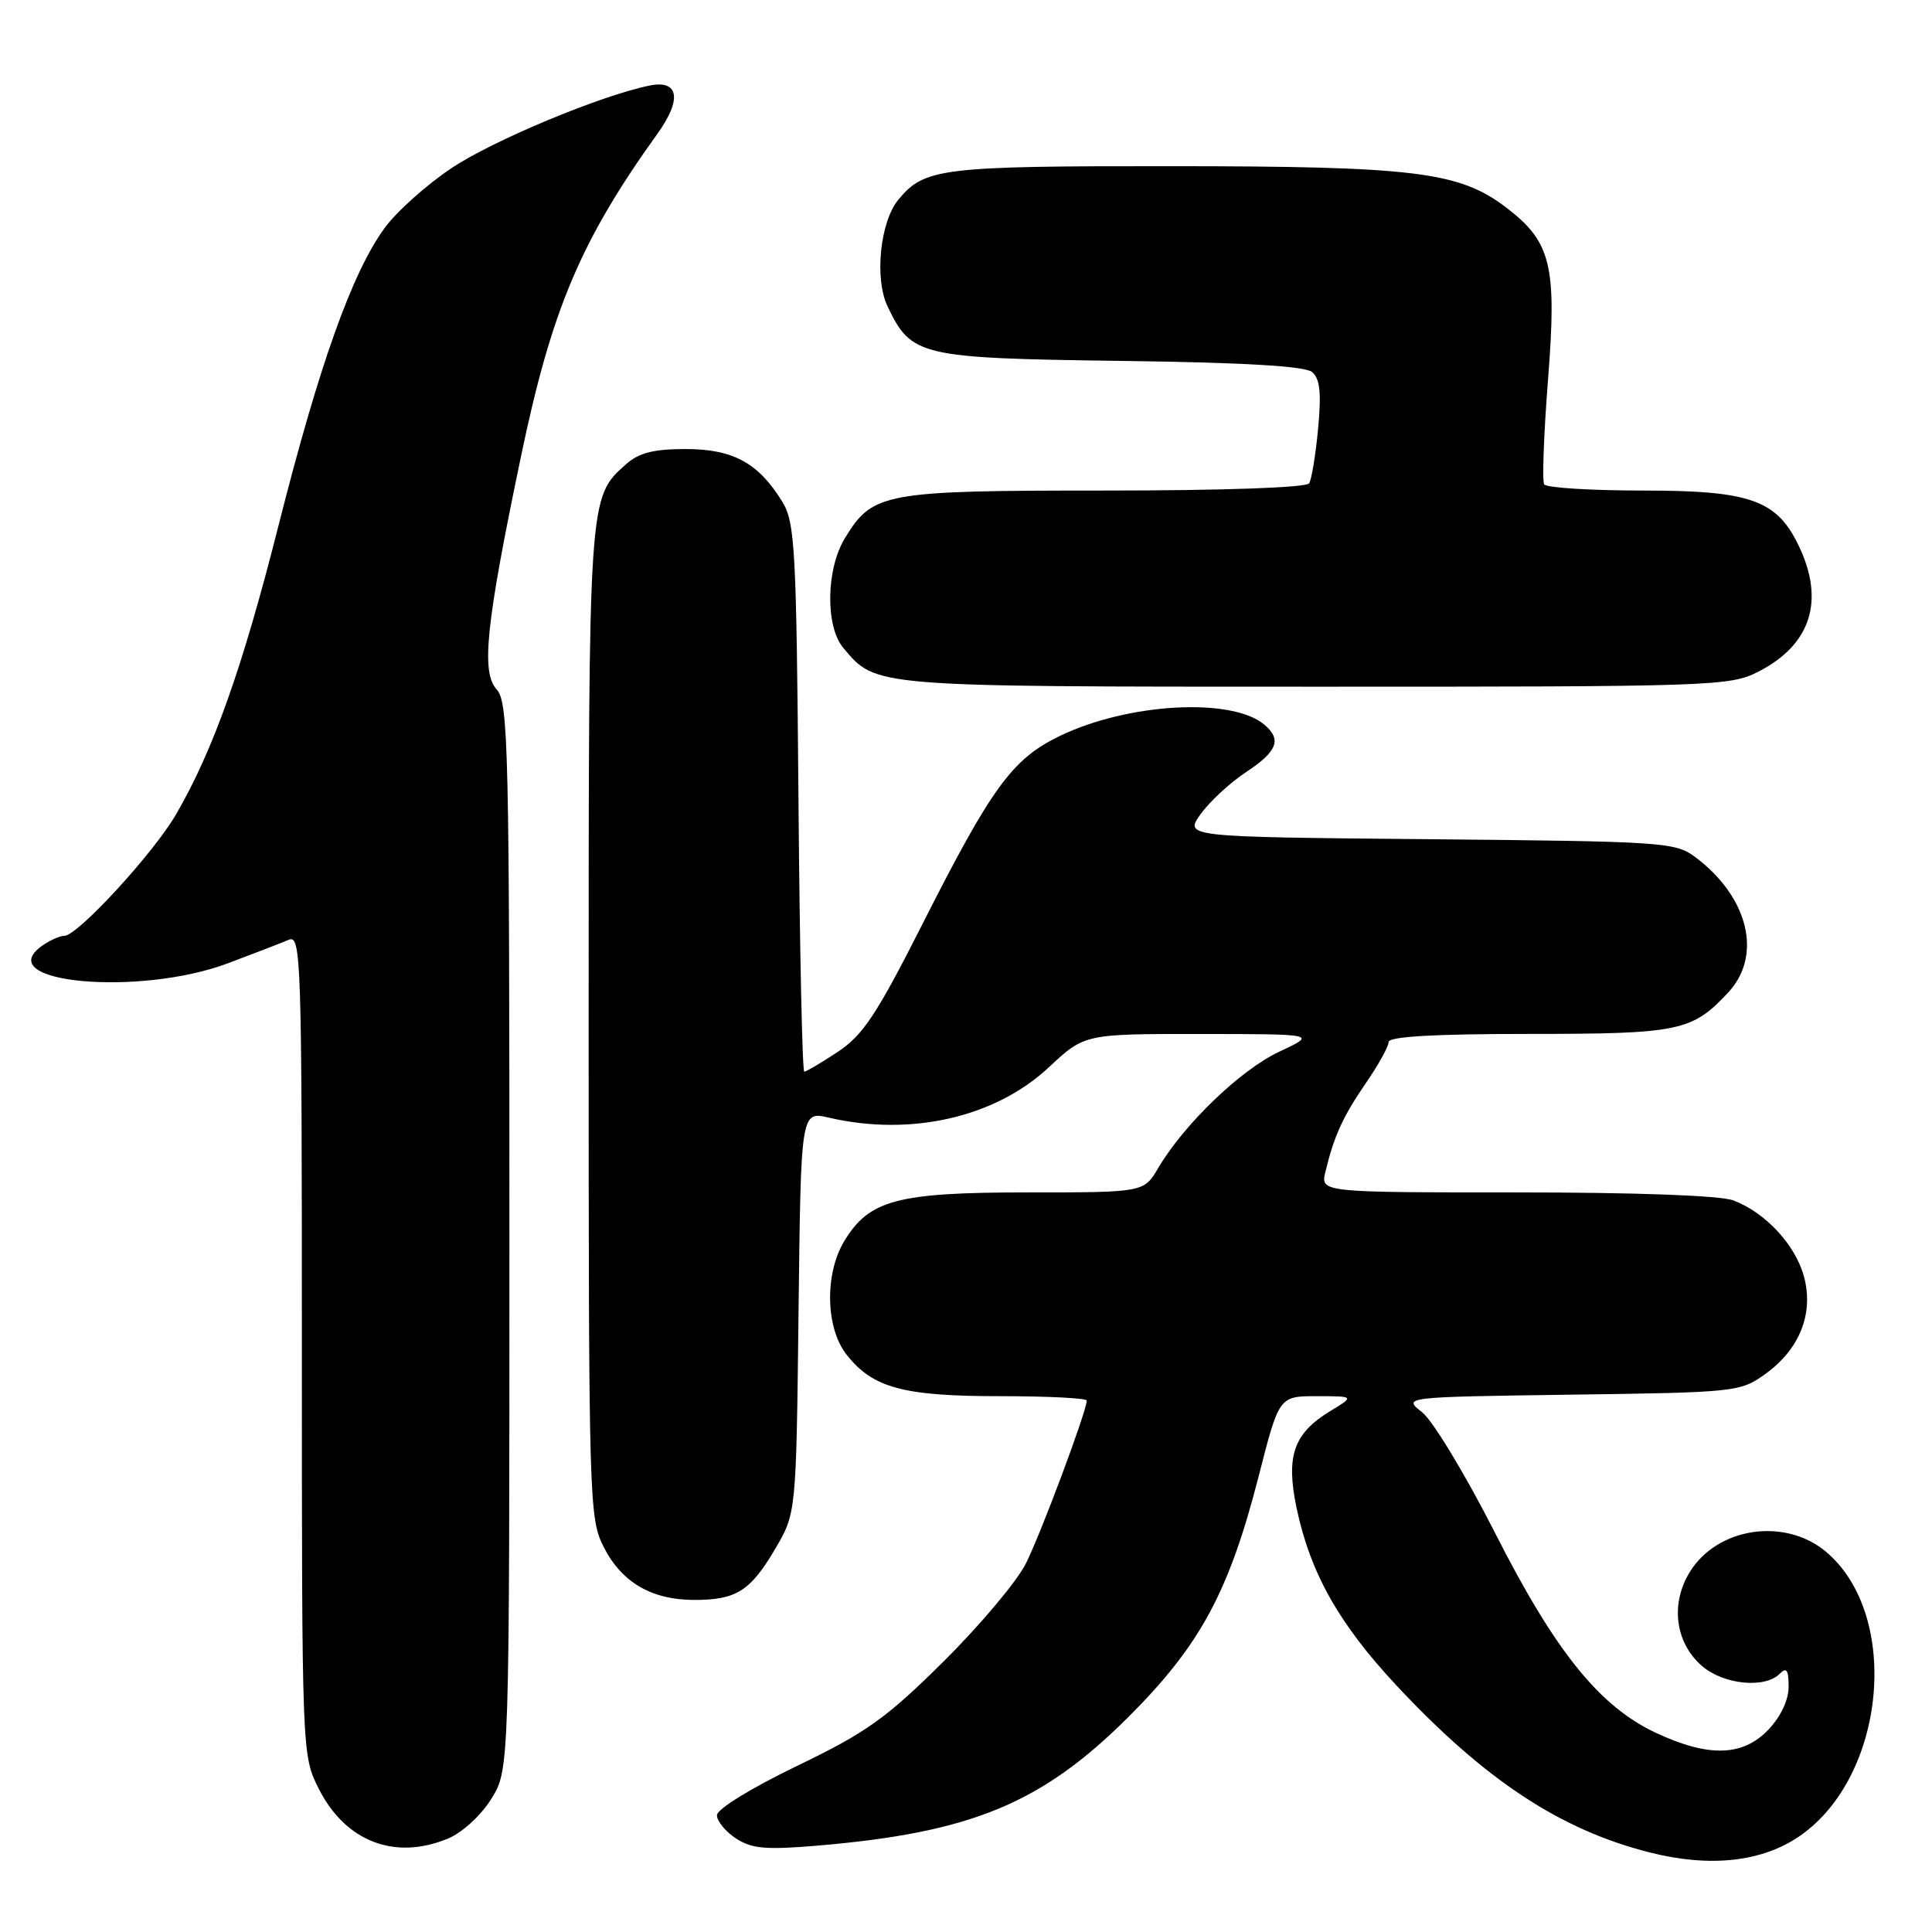 <?xml version="1.0" encoding="UTF-8" standalone="no"?>
<!DOCTYPE svg PUBLIC "-//W3C//DTD SVG 1.1//EN" "http://www.w3.org/Graphics/SVG/1.1/DTD/svg11.dtd" >
<svg xmlns="http://www.w3.org/2000/svg" xmlns:xlink="http://www.w3.org/1999/xlink" version="1.1" viewBox="0 0 256 256">
 <g >
 <path fill="currentColor"
d=" M 238.49 243.27 C 249.93 235.37 251.90 213.98 241.96 205.62 C 236.54 201.06 227.63 202.35 223.95 208.23 C 221.30 212.46 221.95 217.65 225.52 220.75 C 228.35 223.21 233.83 223.77 235.80 221.80 C 236.73 220.87 237.00 221.24 237.00 223.50 C 237.00 225.27 235.96 227.47 234.31 229.20 C 230.92 232.74 226.42 232.87 219.48 229.64 C 211.94 226.13 206.07 218.84 198.04 203.00 C 194.17 195.39 189.85 188.24 188.44 187.13 C 185.87 185.11 185.87 185.11 208.18 184.80 C 229.90 184.51 230.59 184.44 233.86 182.10 C 238.45 178.83 240.36 174.06 239.04 169.17 C 237.91 164.96 233.94 160.67 229.68 159.06 C 227.96 158.41 216.82 158.00 200.92 158.00 C 174.96 158.00 174.96 158.00 175.63 155.25 C 176.79 150.46 177.93 147.97 181.00 143.49 C 182.65 141.10 184.00 138.66 184.00 138.07 C 184.00 137.35 190.04 137.00 202.55 137.00 C 222.50 137.00 224.20 136.65 228.98 131.53 C 233.58 126.61 231.69 118.85 224.62 113.56 C 221.98 111.59 220.37 111.49 189.40 111.20 C 156.94 110.90 156.94 110.90 159.08 107.89 C 160.26 106.24 162.97 103.72 165.11 102.31 C 169.29 99.54 169.88 97.98 167.48 95.98 C 163.14 92.39 149.45 93.16 140.43 97.52 C 134.12 100.57 131.42 104.27 122.14 122.62 C 116.17 134.42 114.34 137.17 111.02 139.37 C 108.83 140.82 106.83 142.00 106.57 142.00 C 106.31 142.00 105.96 125.69 105.80 105.75 C 105.53 72.66 105.34 69.24 103.67 66.50 C 100.51 61.34 97.14 59.50 90.85 59.50 C 86.62 59.50 84.65 60.00 82.97 61.50 C 77.96 65.96 78.00 65.39 78.00 135.51 C 78.00 199.21 78.06 201.19 80.01 205.02 C 82.39 209.69 86.37 212.00 92.02 212.00 C 97.56 212.00 99.44 210.81 102.72 205.23 C 105.50 200.50 105.50 200.50 105.81 173.87 C 106.12 147.24 106.12 147.24 109.81 148.09 C 120.69 150.62 131.88 148.06 138.98 141.42 C 143.71 137.00 143.71 137.00 159.10 137.01 C 174.50 137.02 174.50 137.02 169.50 139.36 C 164.38 141.76 156.91 148.95 153.48 154.75 C 151.57 158.00 151.57 158.00 136.19 158.00 C 118.91 158.00 115.20 158.98 111.89 164.42 C 109.25 168.74 109.38 175.95 112.17 179.49 C 115.64 183.91 119.67 185.00 132.47 185.00 C 138.81 185.00 144.00 185.26 144.00 185.58 C 144.00 186.96 137.90 203.28 135.92 207.20 C 134.73 209.57 129.81 215.41 125.00 220.18 C 117.41 227.70 114.82 229.55 105.62 233.99 C 99.51 236.94 95.00 239.71 95.00 240.53 C 95.00 241.31 96.13 242.70 97.52 243.60 C 99.60 244.97 101.48 245.13 108.27 244.56 C 128.71 242.83 138.02 238.98 149.52 227.51 C 159.04 218.00 162.84 210.98 166.80 195.53 C 169.49 185.00 169.49 185.00 174.50 185.00 C 179.50 185.01 179.50 185.01 176.23 187.00 C 171.40 189.94 170.37 192.94 171.80 199.80 C 173.61 208.40 177.40 215.15 185.00 223.29 C 196.74 235.87 206.79 242.49 218.64 245.47 C 226.64 247.48 233.50 246.72 238.49 243.27 Z  M 59.38 243.61 C 61.24 242.84 63.75 240.54 65.10 238.36 C 67.50 234.50 67.50 234.50 67.50 163.85 C 67.50 98.99 67.36 93.06 65.81 91.35 C 63.73 89.05 64.38 82.76 69.01 60.59 C 73.09 40.99 76.93 31.91 87.14 17.68 C 90.38 13.17 89.95 10.56 86.11 11.33 C 79.68 12.62 65.35 18.59 59.84 22.27 C 56.51 24.49 52.50 28.08 50.93 30.26 C 46.63 36.19 42.29 48.36 36.94 69.50 C 32.13 88.53 28.23 99.50 23.29 107.97 C 20.27 113.14 10.27 124.00 8.54 124.00 C 7.90 124.00 6.53 124.63 5.48 125.39 C -1.18 130.26 18.45 132.05 30.20 127.64 C 33.67 126.34 37.29 124.94 38.25 124.53 C 39.90 123.83 40.00 126.76 40.00 178.18 C 40.00 232.58 40.00 232.58 42.25 237.04 C 45.78 244.03 52.34 246.55 59.38 243.61 Z  M 232.97 89.01 C 239.92 85.47 241.82 79.65 238.39 72.42 C 235.47 66.25 231.98 65.00 217.69 65.00 C 210.78 65.00 204.89 64.63 204.61 64.18 C 204.33 63.72 204.56 57.49 205.12 50.32 C 206.31 35.18 205.55 32.05 199.58 27.50 C 193.38 22.76 187.47 22.03 155.20 22.02 C 124.70 22.00 122.51 22.27 119.05 26.44 C 116.62 29.37 115.85 36.87 117.59 40.56 C 120.75 47.21 121.82 47.46 148.48 47.82 C 164.74 48.03 172.91 48.51 173.85 49.29 C 174.90 50.16 175.10 52.02 174.66 56.77 C 174.33 60.24 173.80 63.51 173.47 64.04 C 173.12 64.61 162.22 65.00 146.39 65.00 C 117.08 65.00 115.64 65.26 111.96 71.30 C 109.45 75.42 109.34 82.99 111.75 85.86 C 116.11 91.04 115.42 90.99 174.29 90.99 C 226.99 91.00 229.23 90.92 232.97 89.01 Z "/>
</g>
</svg>